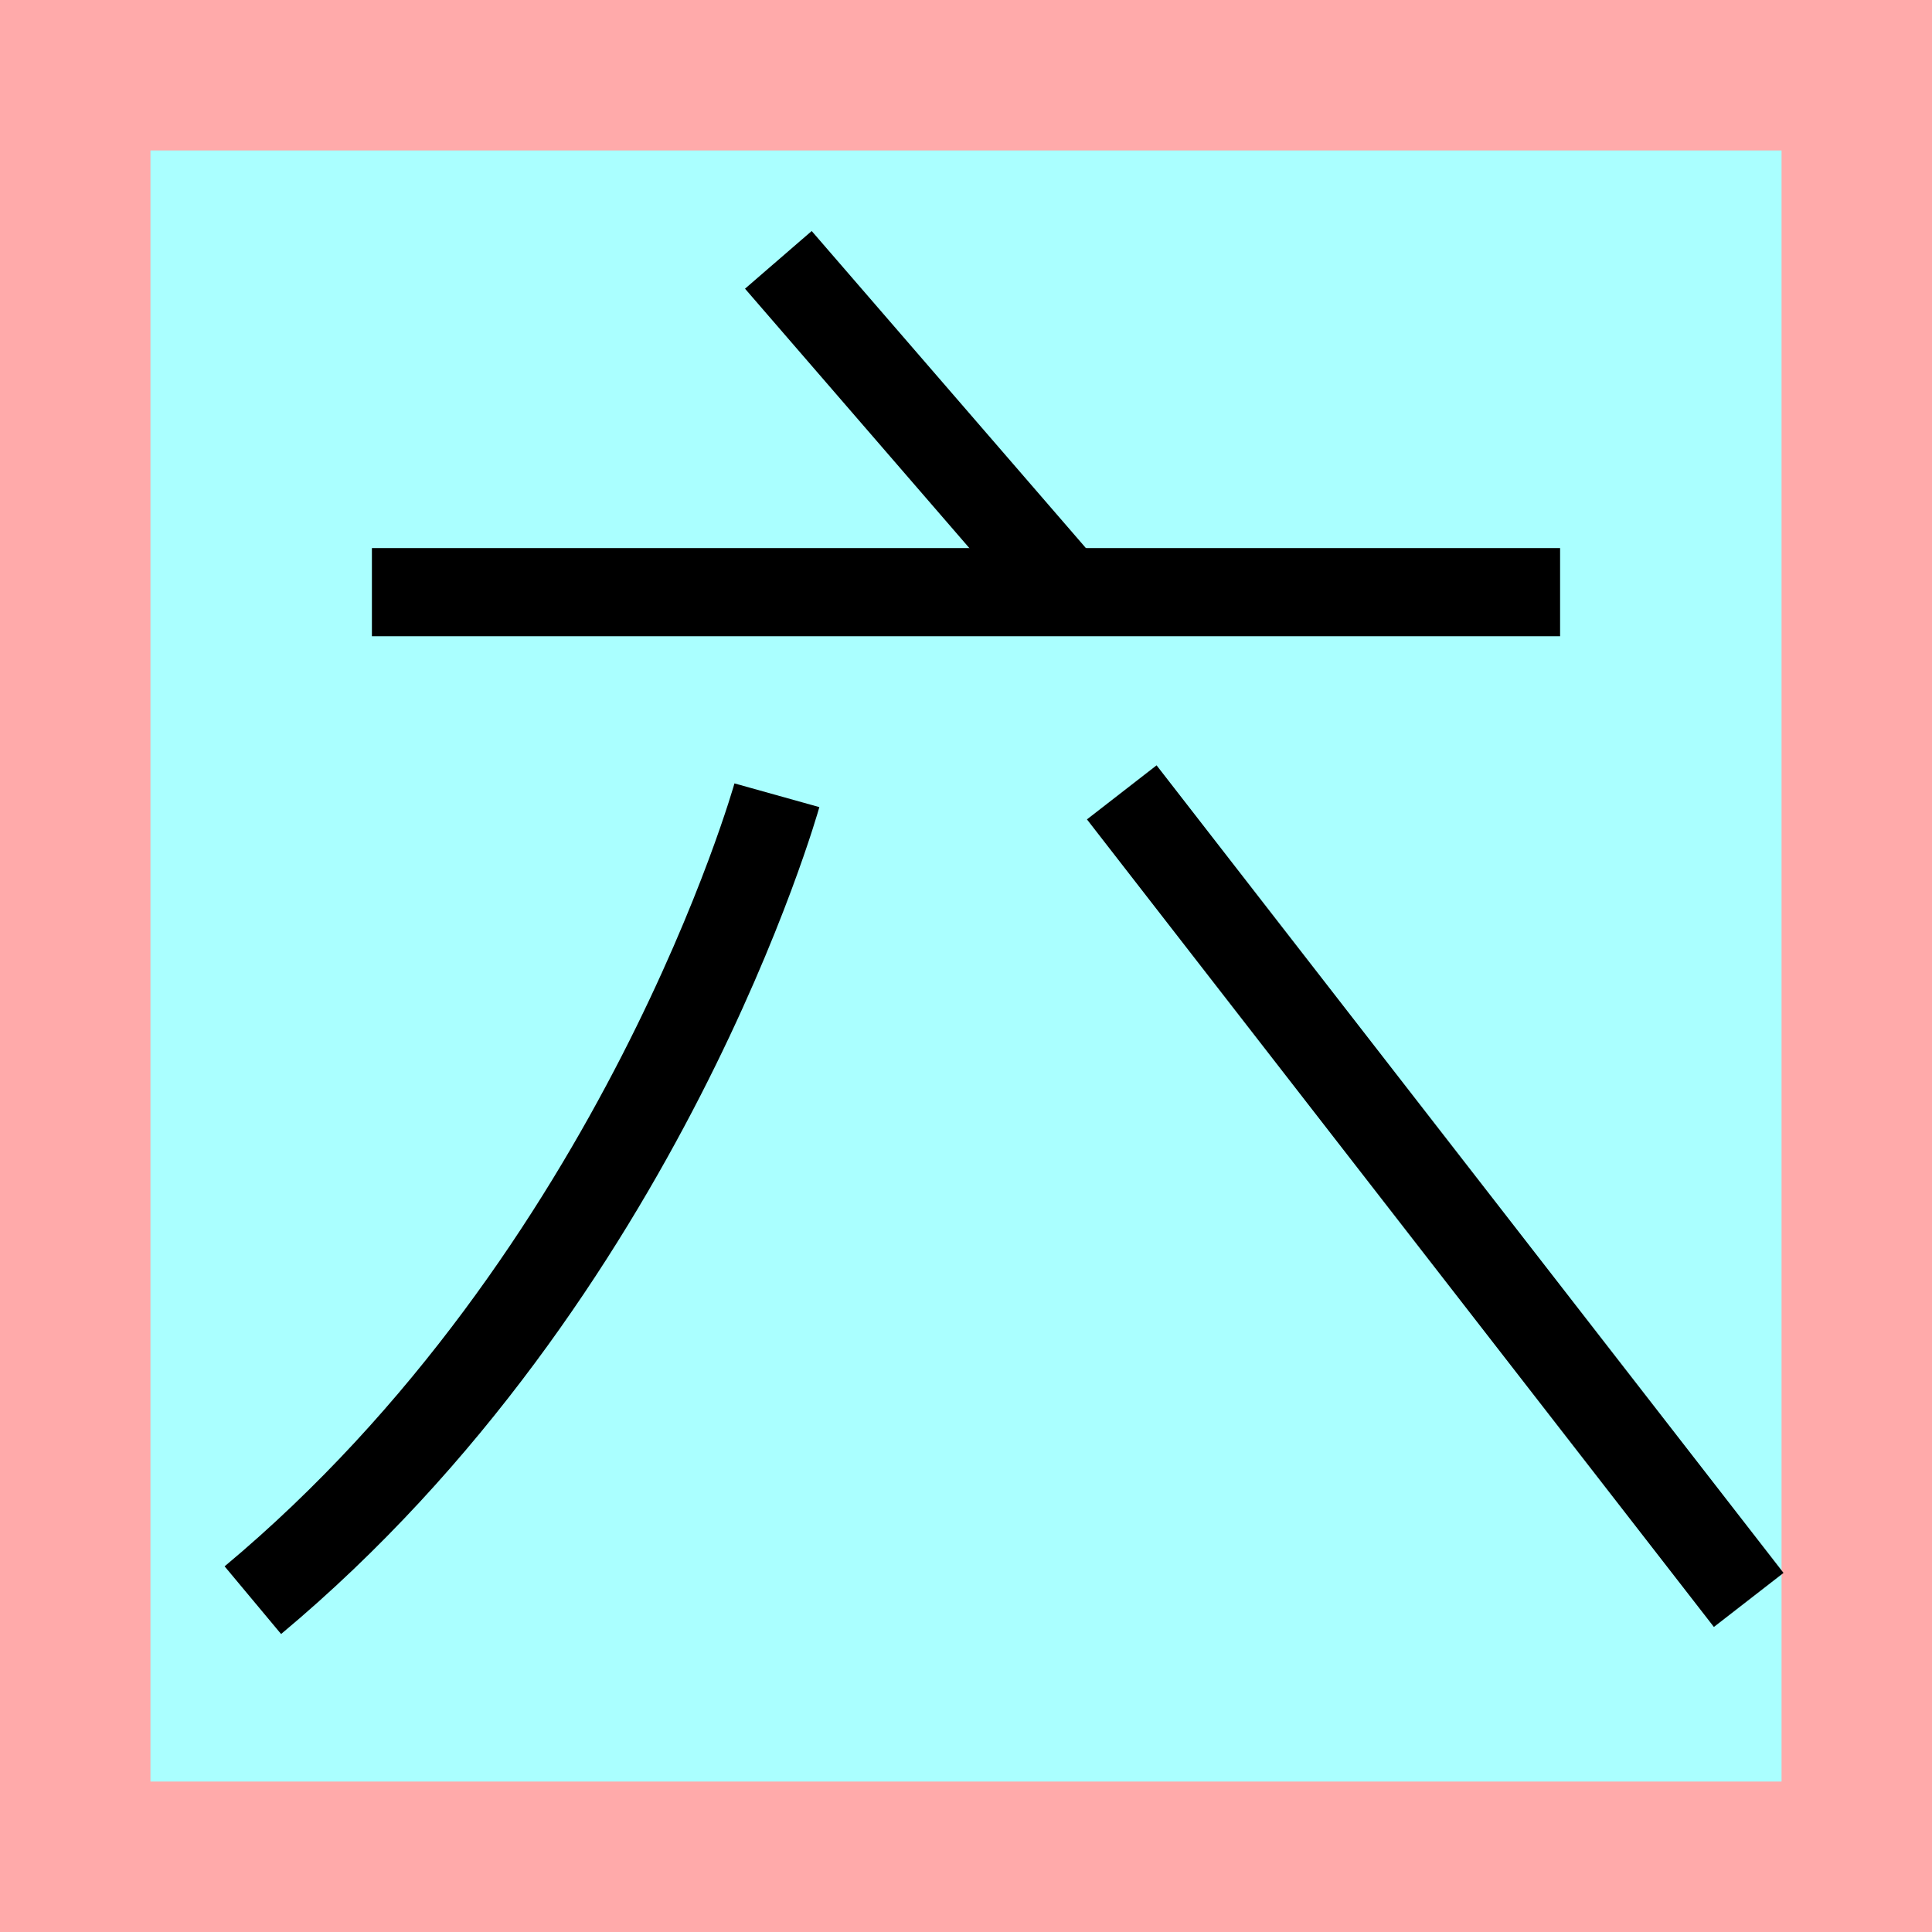 <?xml version="1.0" encoding="UTF-8" standalone="no"?>
<svg
   width="32mm"
   height="32mm"
   version="1.1"
   viewBox="-4 -4 8 8"
   id="svg50160"
   xmlns="http://www.w3.org/2000/svg"
   xmlns:svg="http://www.w3.org/2000/svg">
  <defs
     id="defs50164" />
  <!-- From 王I1:J2 -->
  <path
     fill="#faa"
     d="m-4 -4 h8v8h-8"
     id="path50145" />
  <path
     fill="#aff"
     d="m-3.377 -3.377 h6.754 v6.754 h-6.754"
     id="path50147" />
  <path
     d="m -0.777,-2.924 1.152,1.332"
     id="path50149"
     style="fill:none;stroke:#000000;stroke-width:0.365" />
  <path
     d="M -2.46,-1.548 H 2.46"
     id="path50151"
     style="fill:none;stroke:#000000;stroke-width:0.365" />
  <path
     d="m -0.783,-0.707 c 0,0 -0.555,1.985 -2.17,3.333"
     id="path2359"
     style="fill:none;stroke:#000000;stroke-width:0.365" />
  <path
     d="M 0.645,-0.719 3.241,2.625"
     id="path2361"
     style="fill:none;stroke:#000000;stroke-width:0.365" />
</svg>
